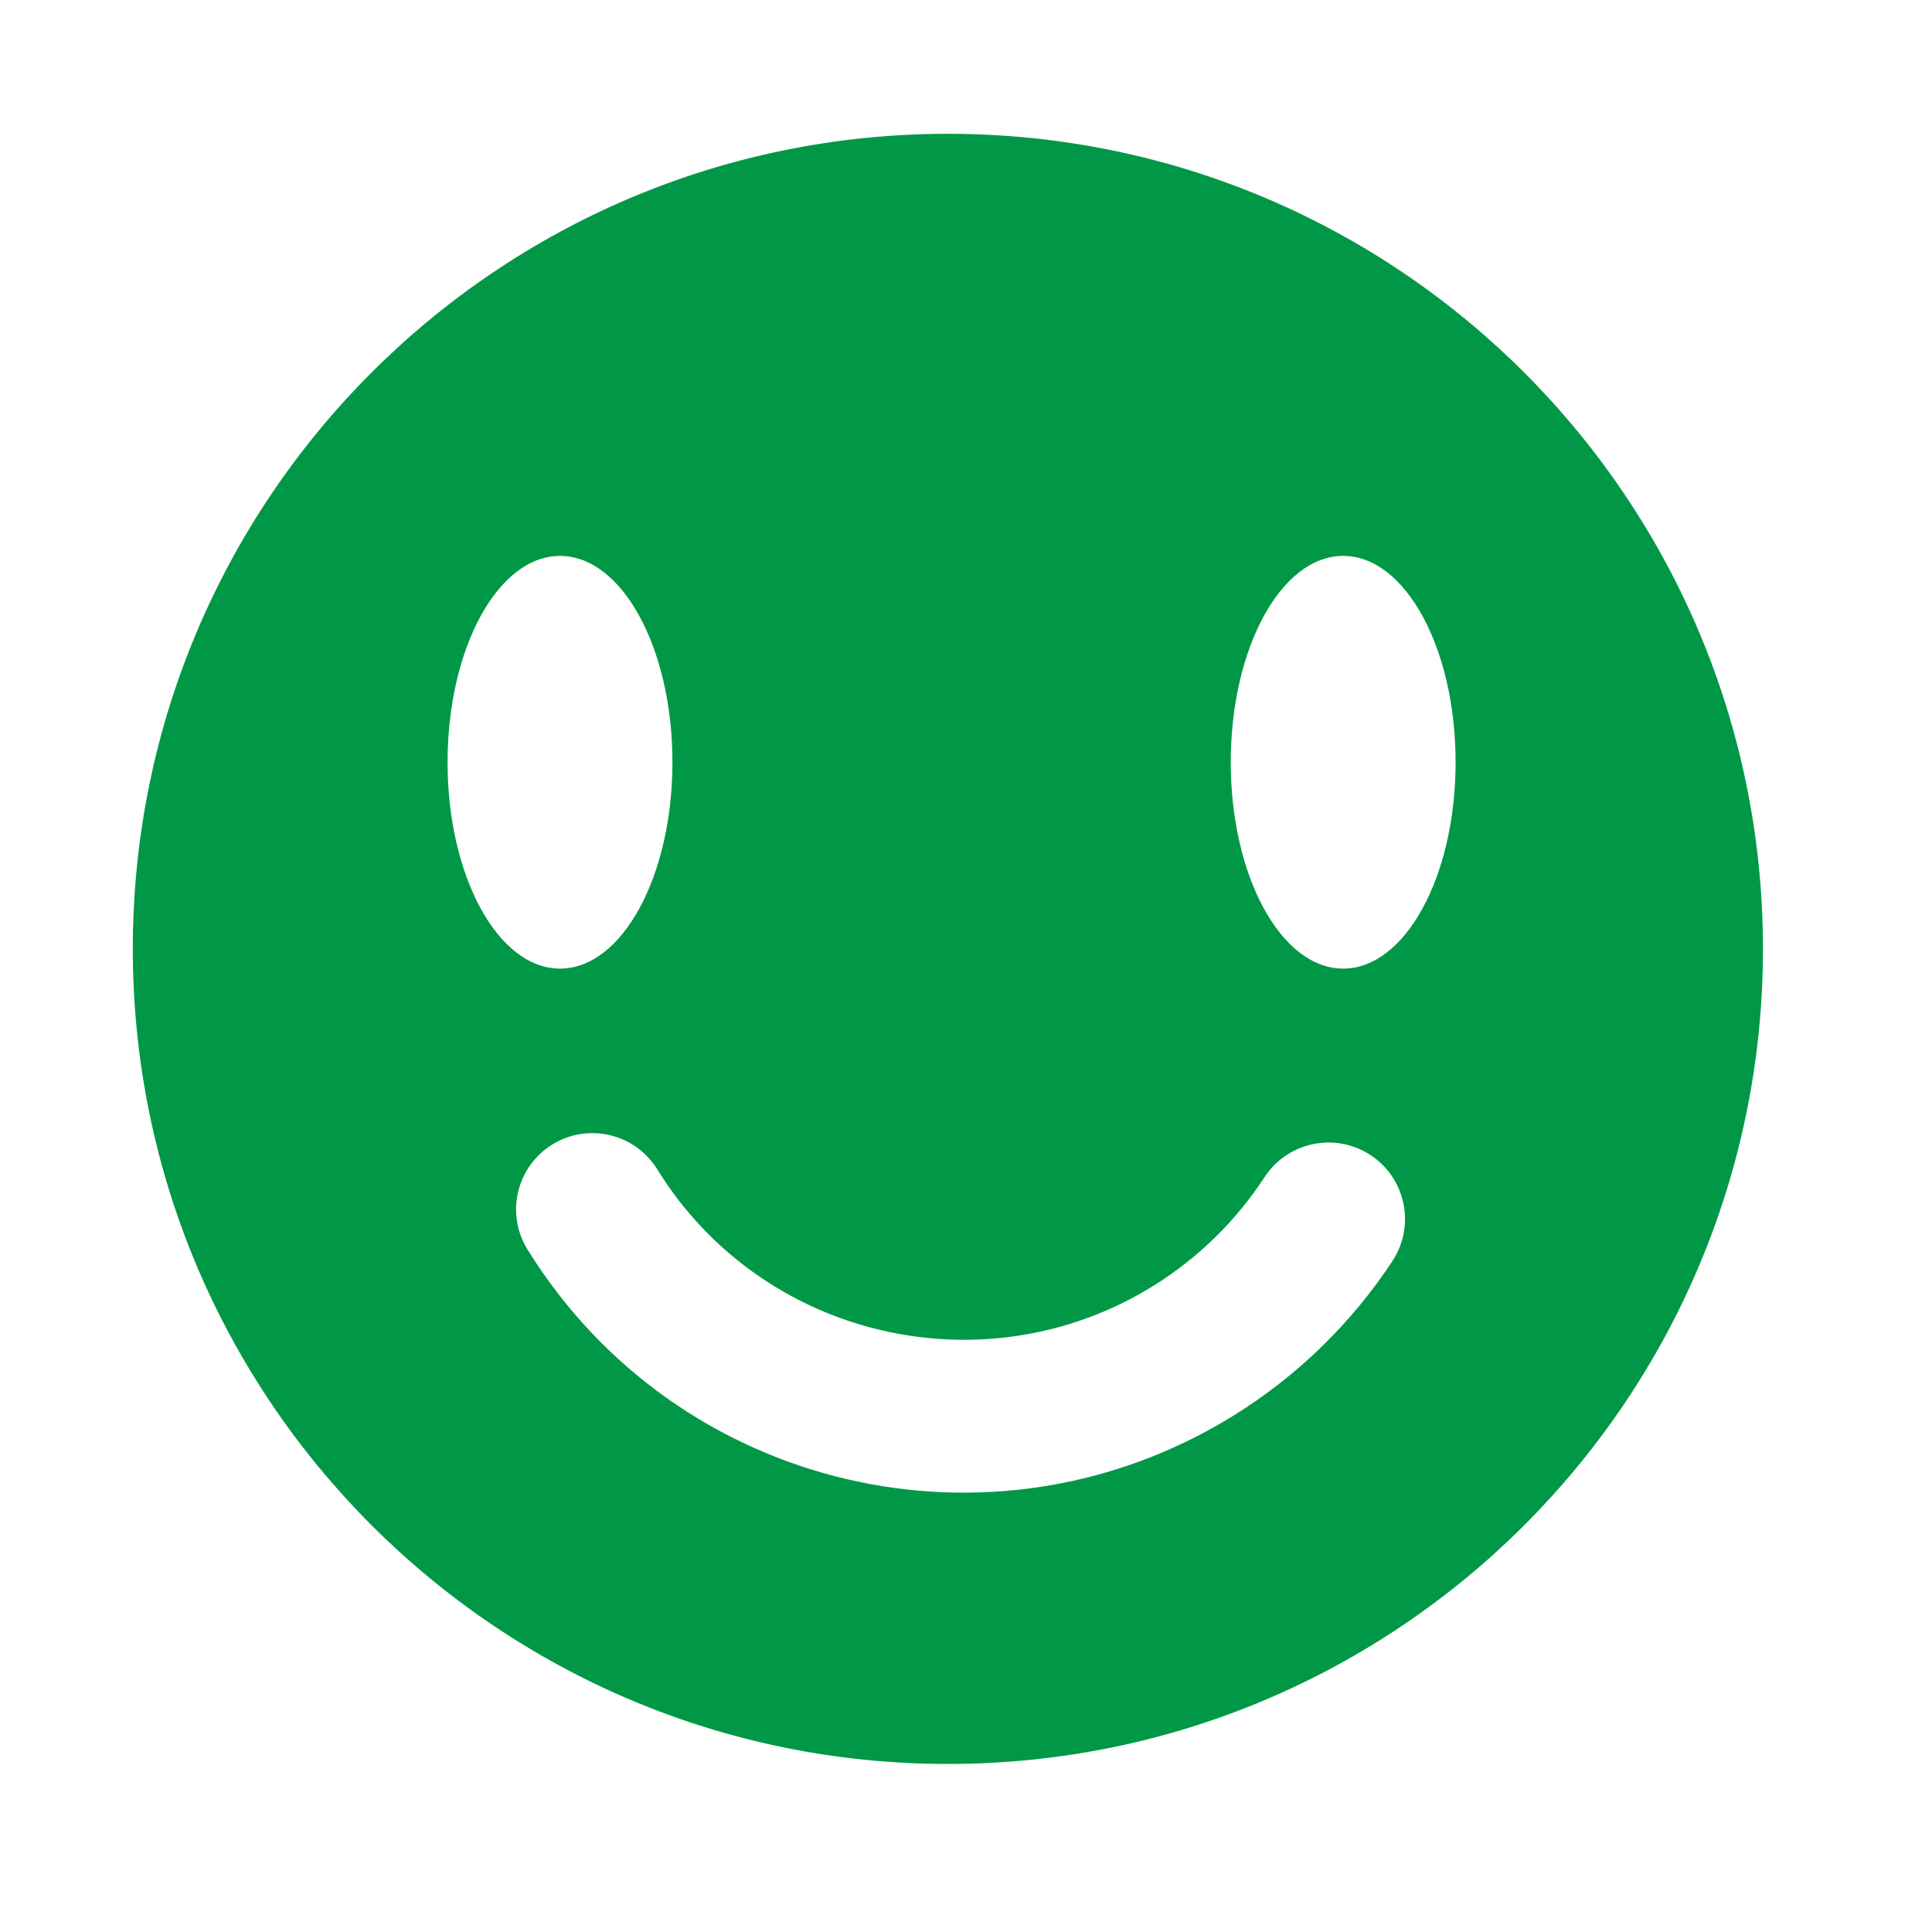 <?xml version="1.0" encoding="UTF-8"?>
<!DOCTYPE svg PUBLIC "-//W3C//DTD SVG 1.1//EN" "http://www.w3.org/Graphics/SVG/1.1/DTD/svg11.dtd">
<!-- Creator: CorelDRAW 2018 -->
<svg xmlns="http://www.w3.org/2000/svg" xml:space="preserve" width="8.467mm" height="8.467mm" version="1.1" style="shape-rendering:geometricPrecision; text-rendering:geometricPrecision; image-rendering:optimizeQuality; fill-rule:evenodd; clip-rule:evenodd"
viewBox="0 0 846.66 846.66"
 xmlns:xlink="http://www.w3.org/1999/xlink">
 <defs>
  <style type="text/css">
   <![CDATA[
    .fil0 {fill:#009846}
   ]]>
  </style>
 </defs>
 <g id="Layer_x0020_1">
  <path class="fil0" d="M415.39 58.64c197.27,0 357.19,159.92 357.19,357.19 0,197.27 -159.92,357.19 -357.19,357.19 -197.27,0 -357.19,-159.92 -357.19,-357.19 0,-197.27 159.92,-357.19 357.19,-357.19zm-184.23 488.91c-9.71,-15.7 -4.83,-36.3 10.88,-45.99 15.69,-9.7 36.28,-4.83 45.98,10.87 22.89,36.99 58.68,61.23 98,70.47 39.4,9.27 82.31,3.56 119.33,-19.35 9.68,-6 18.77,-13.12 27.04,-21.17 8.06,-7.85 15.38,-16.77 21.78,-26.52 10.13,-15.48 30.91,-19.82 46.38,-9.71 15.49,10.14 19.82,30.91 9.7,46.4 -8.9,13.59 -19.4,26.26 -31.23,37.78 -11.59,11.28 -24.52,21.4 -38.56,30.09 -52.79,32.67 -113.77,40.87 -169.65,27.72 -55.96,-13.17 -106.97,-47.77 -139.65,-100.59zm357.46 -303.94c27.22,0 49.27,40.48 49.27,90.43 0,49.94 -22.05,90.43 -49.27,90.43 -27.22,0 -49.27,-40.49 -49.27,-90.43 0,-49.95 22.05,-90.43 49.27,-90.43zm-343.21 0c27.22,0 49.27,40.48 49.27,90.44 0,49.94 -22.05,90.42 -49.27,90.42 -27.21,0 -49.27,-40.48 -49.27,-90.42 0,-49.96 22.06,-90.44 49.27,-90.44z"/>
 </g>
</svg>
